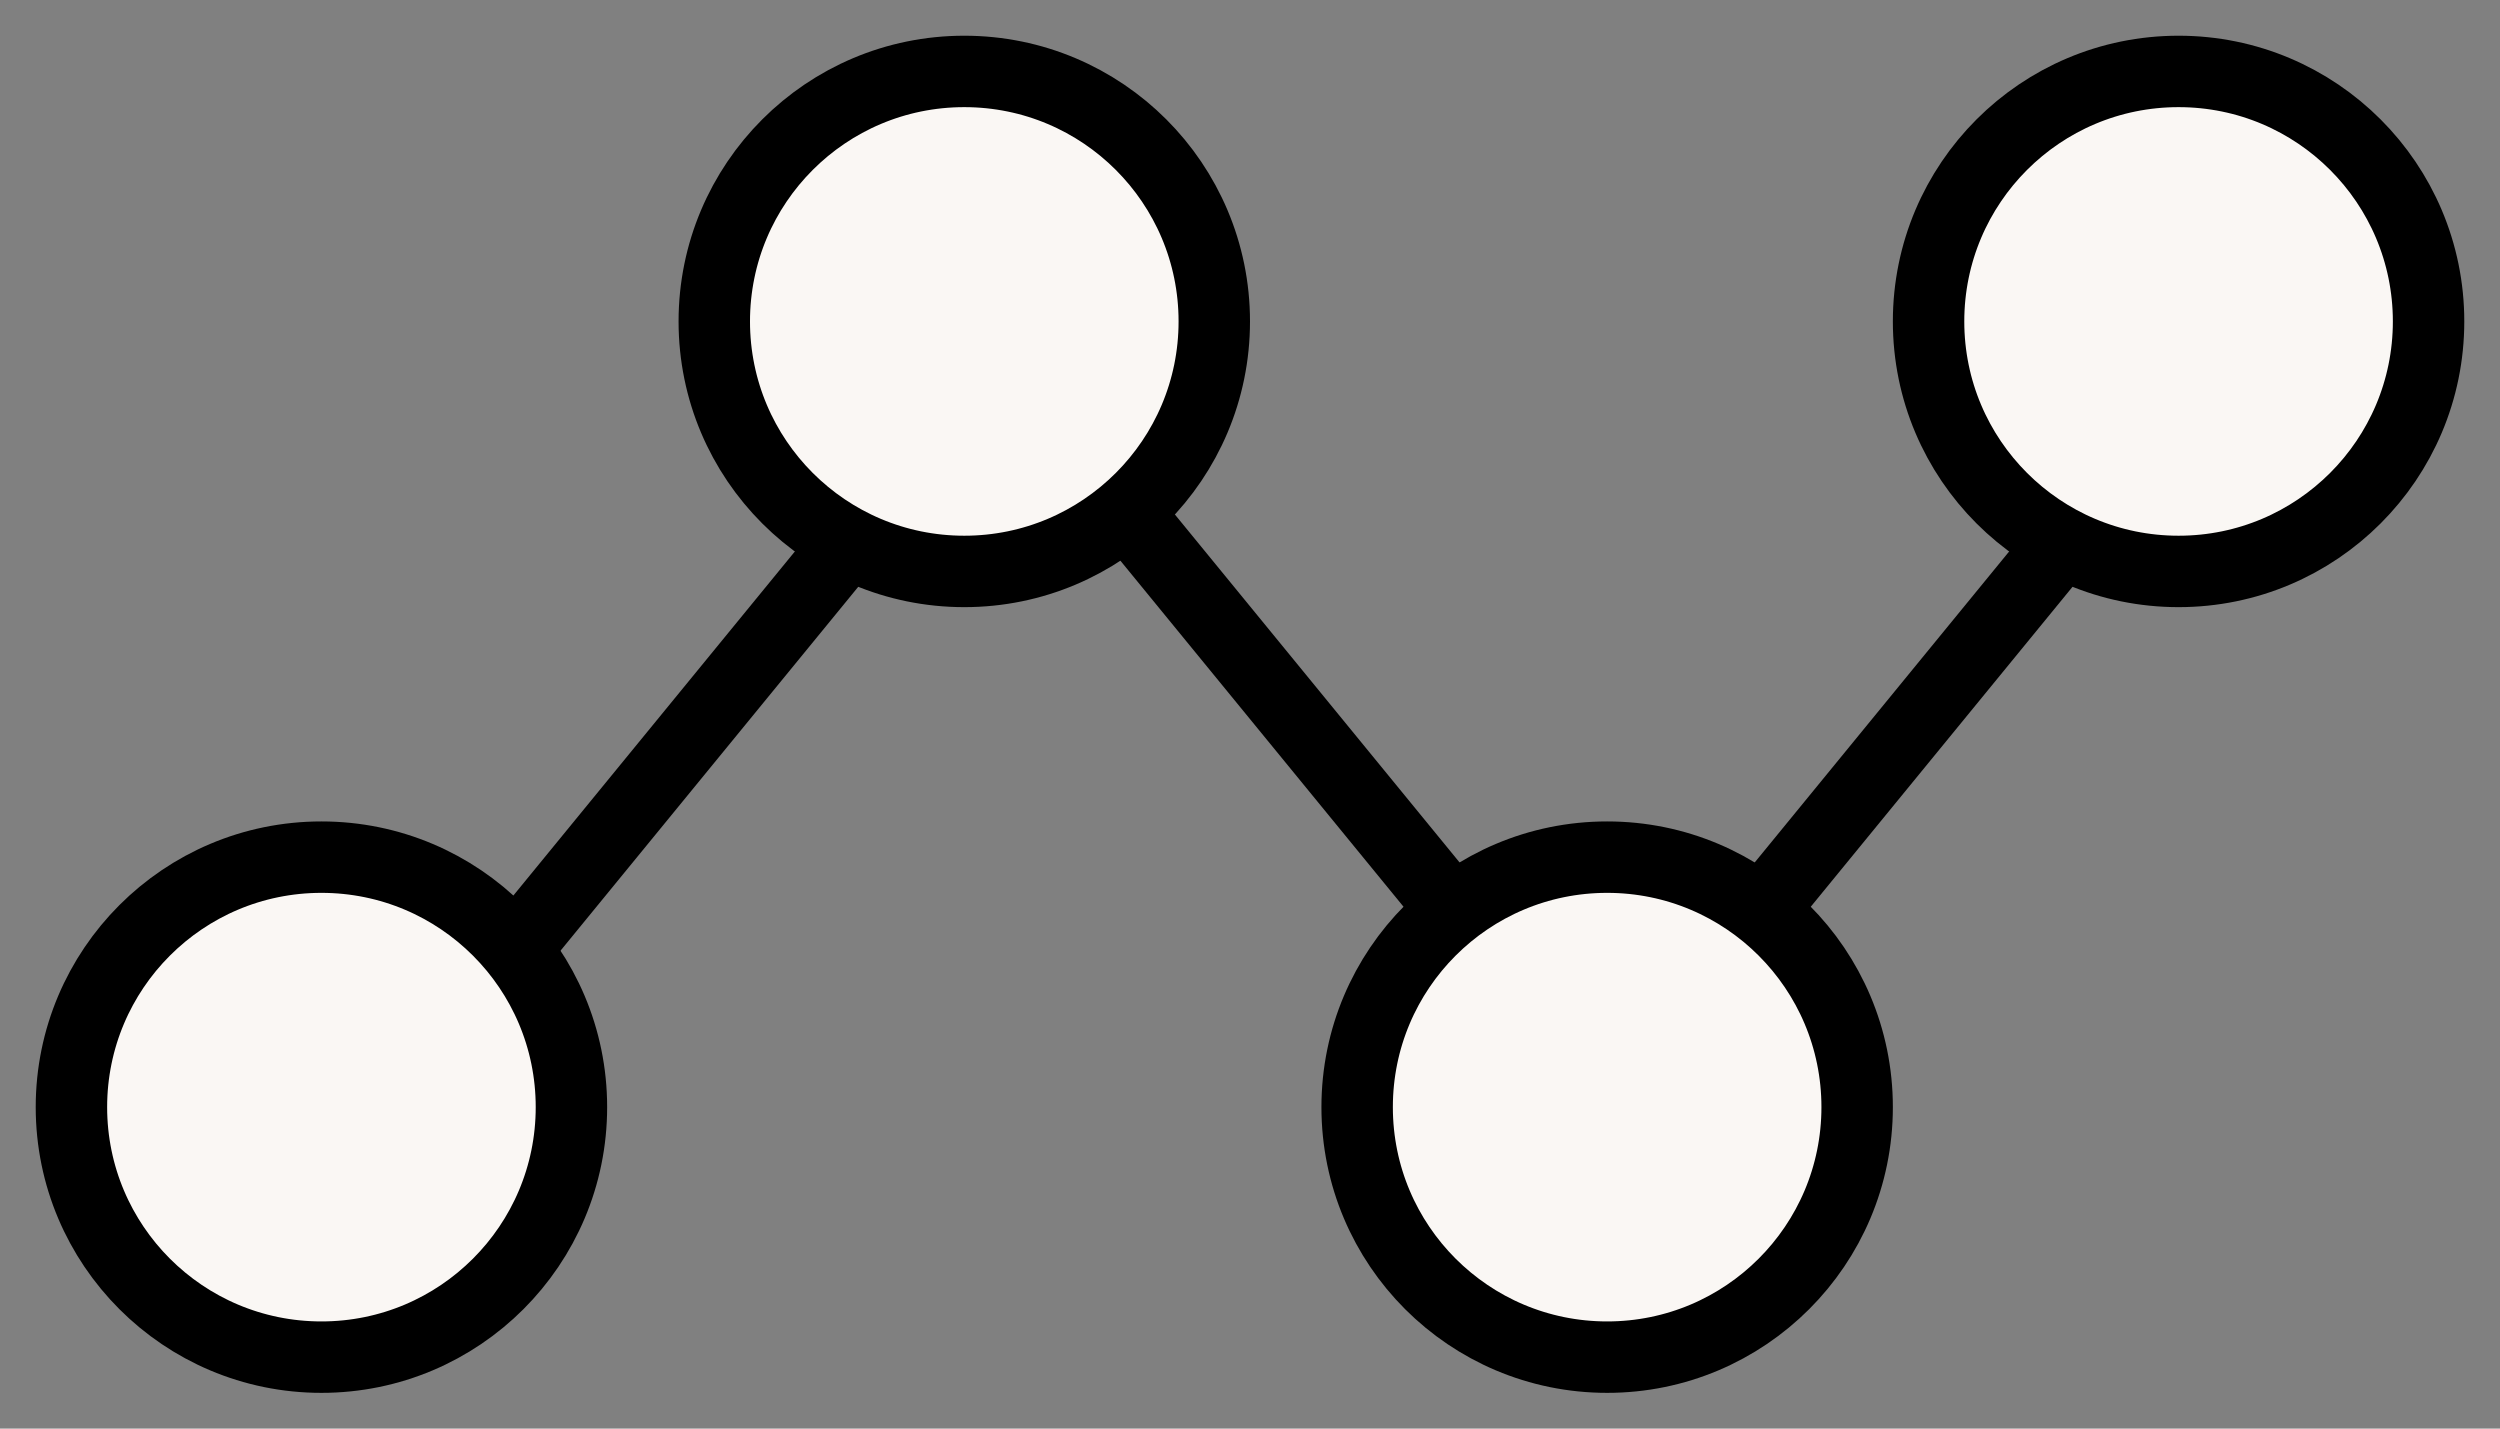 <?xml version="1.0" encoding="UTF-8"?>
<svg width="35px" height="20px" viewBox="0 0 35 20" version="1.1" xmlns="http://www.w3.org/2000/svg" xmlns:xlink="http://www.w3.org/1999/xlink">
    <rect x="0" y="0" width="35" height="20" fill="#808080" stroke="none"/>
    <!-- Generator: sketchtool 51.1 (57501) - http://www.bohemiancoding.com/sketch -->
    <title>D4446824-A99D-4698-88E3-255B8BC9B4E8</title>
    <desc>Created with sketchtool.</desc>
    <defs></defs>
    <g id="Home" stroke="none" stroke-width="1" fill="none" fill-rule="evenodd" stroke-linecap="round" stroke-linejoin="round">
        <g transform="translate(-579, -1215)" id="data" stroke="#000000">
            <g transform="translate(580, 1216)">
                <path d="M13,4 L22,15" id="Shape"></path>
                <path d="M4,15 L13,4" id="Shape"></path>
                <path d="M21,15 L30,4" id="Shape"></path>
                <path d="M0,14.5 C0,12.567 1.567,11 3.5,11 C5.433,11 7,12.567 7,14.5 C7,16.433 5.433,18 3.5,18 C1.567,18 0,16.433 0,14.5 Z" id="Shape" fill="#FAF7F4" fill-rule="nonzero"></path>
                <path d="M26,3.5 C26,1.567 27.567,0 29.5,0 C31.433,0 33,1.567 33,3.5 C33,5.433 31.433,7 29.5,7 C27.567,7 26,5.433 26,3.5 Z" id="Shape" fill="#FAF7F4" fill-rule="nonzero"></path>
                <path d="M9,3.5 C9,1.567 10.567,0 12.5,0 C14.433,0 16,1.567 16,3.5 C16,5.433 14.433,7 12.5,7 C10.567,7 9,5.433 9,3.5 Z" id="Shape" fill="#FAF7F4" fill-rule="nonzero"></path>
                <path d="M18,14.5 C18,12.567 19.567,11 21.5,11 C23.433,11 25,12.567 25,14.5 C25,16.433 23.433,18 21.5,18 C19.567,18 18,16.433 18,14.5 Z" id="Shape" fill="#FAF7F4" fill-rule="nonzero"></path>
            </g>
        </g>
    </g>
</svg>